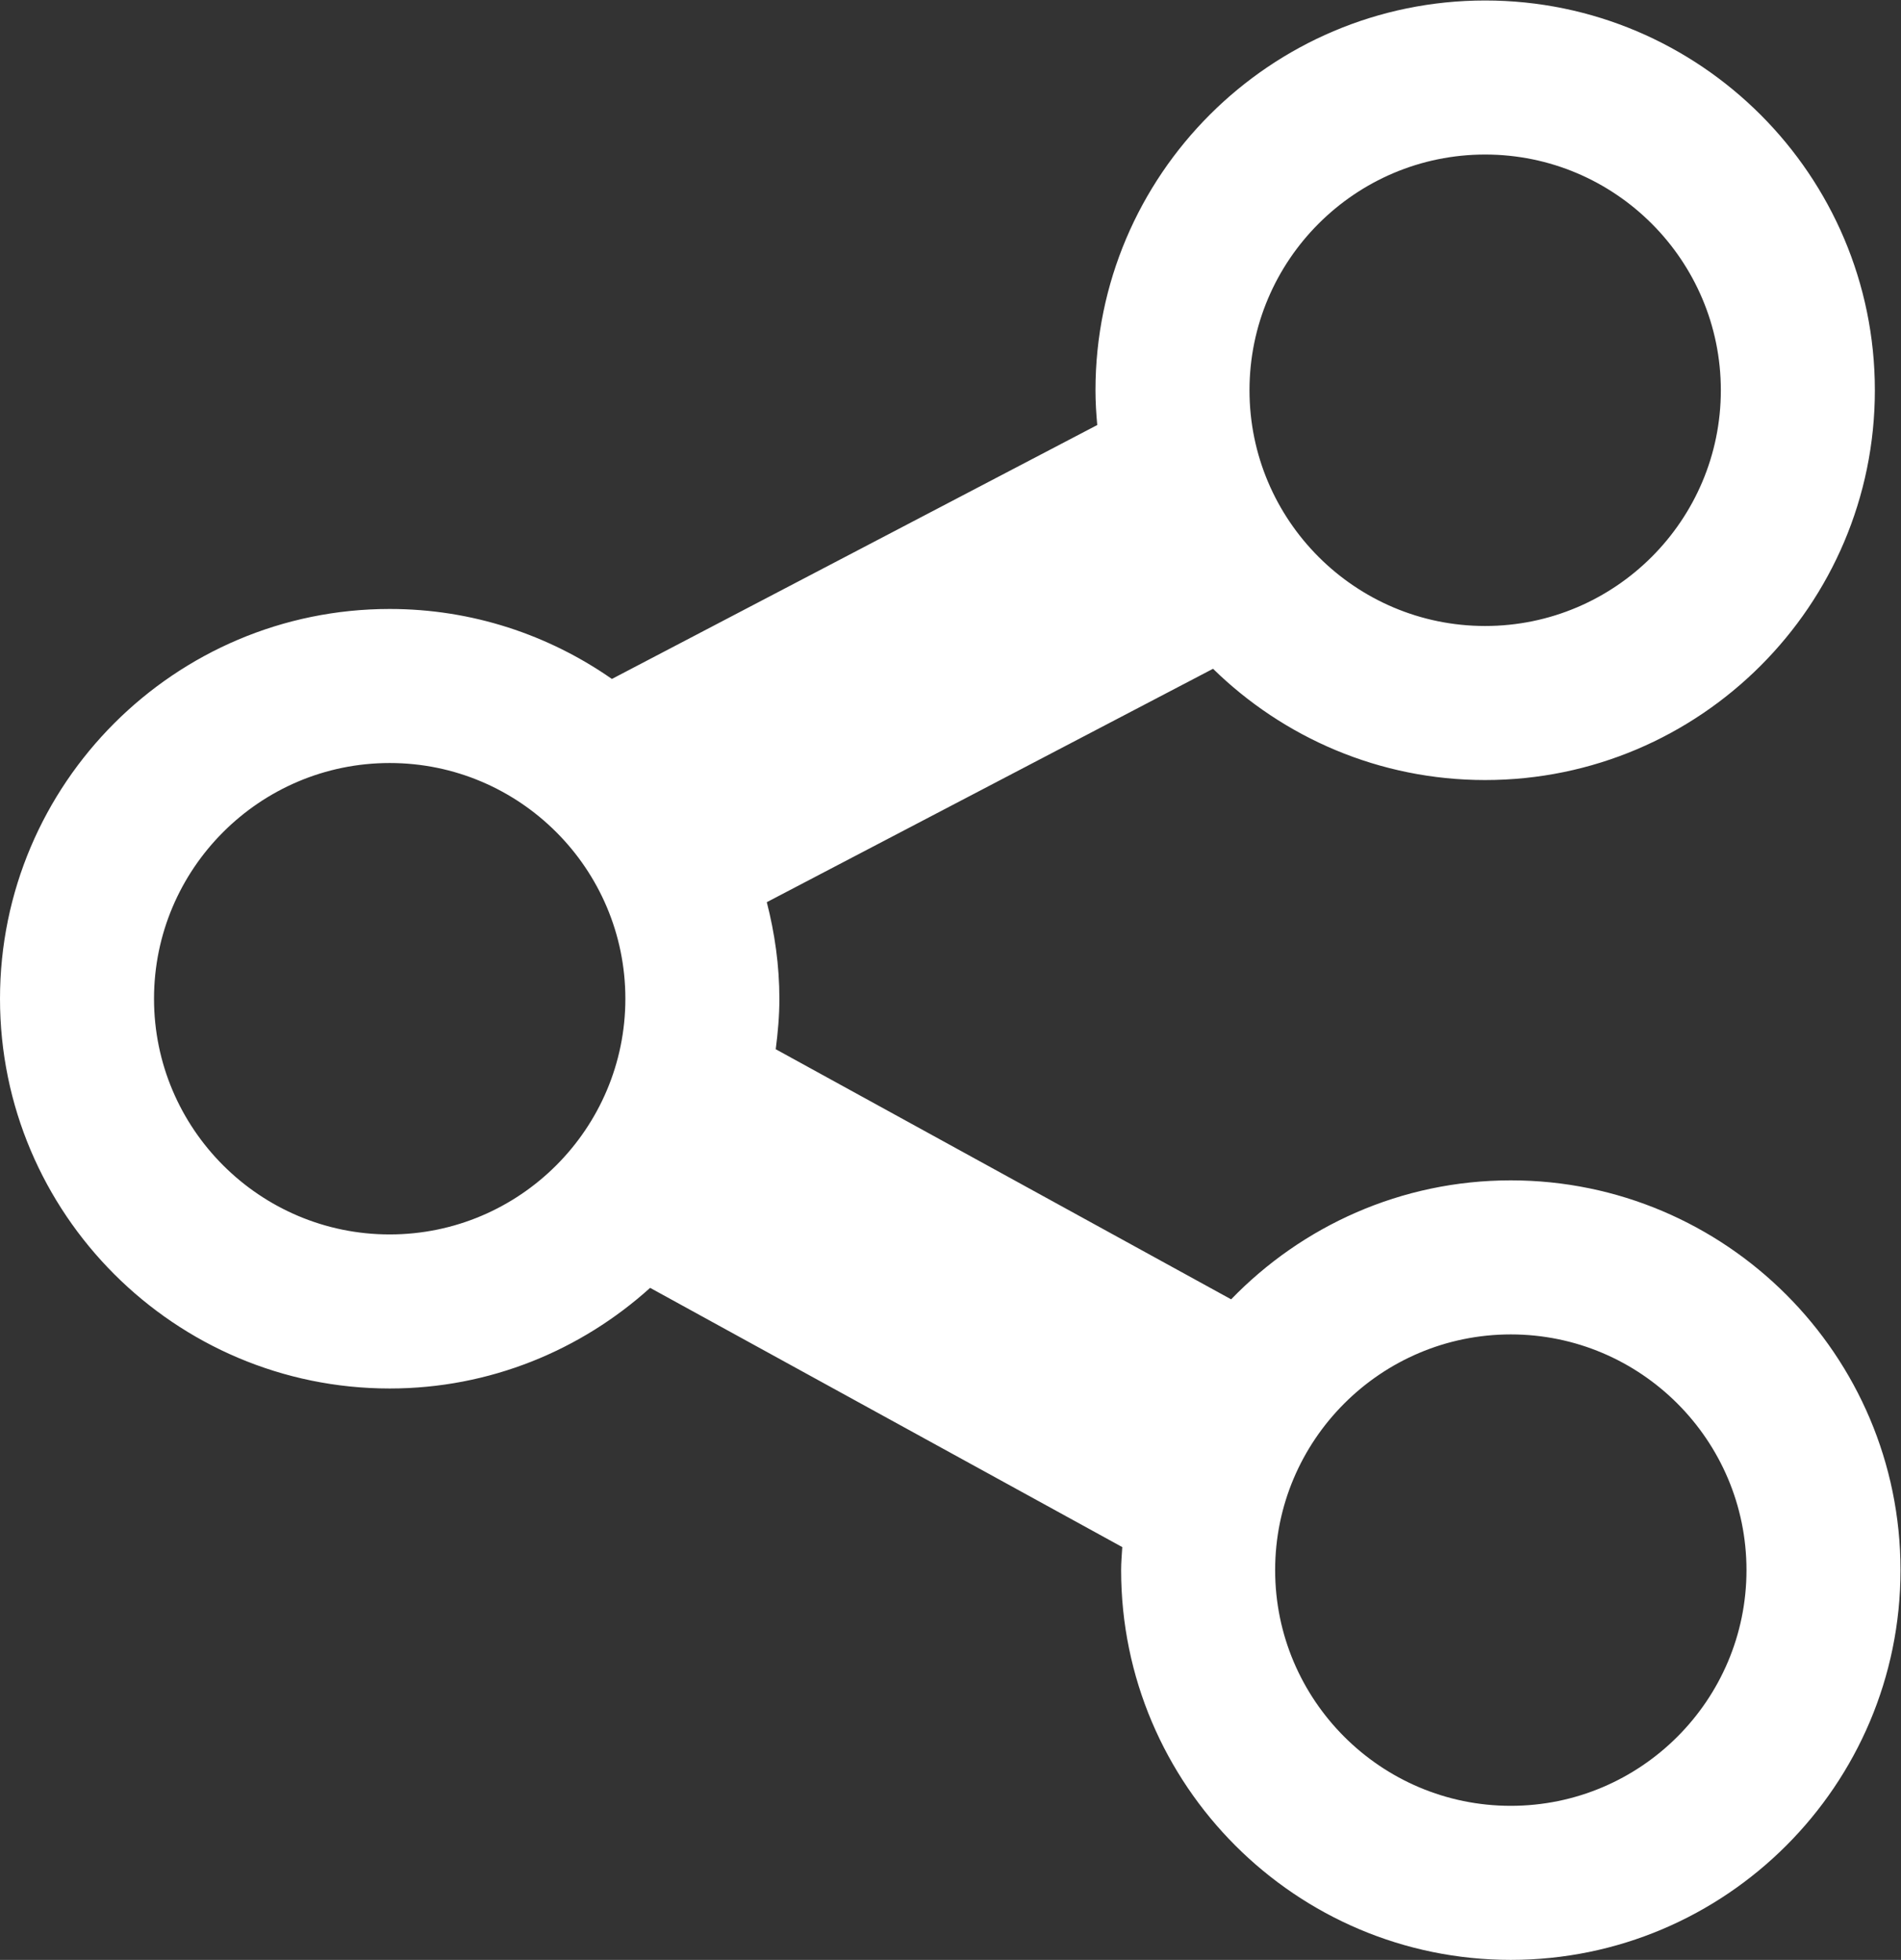 <?xml version="1.0" encoding="UTF-8" standalone="no"?>
<svg
   xmlns:dc="http://purl.org/dc/elements/1.1/"
   xmlns:cc="http://creativecommons.org/ns#"
   xmlns:rdf="http://www.w3.org/1999/02/22-rdf-syntax-ns#"
   xmlns:svg="http://www.w3.org/2000/svg"
   xmlns="http://www.w3.org/2000/svg"
   viewBox="0 0 65.81 67.833"
   height="67.833"
   width="65.81"
   xml:space="preserve"
   id="svg2"
   version="1.1"><rect x="0" y="0" width="65.81" height="67.833" fill="#333333" stroke="none"/><defs
     id="defs6"><clipPath
       id="clipPath18"
       clipPathUnits="userSpaceOnUse"><path
         id="path16"
         d="M 0,50.875 H 49.357 V 0 H 0 Z" /></clipPath></defs><g
     transform="matrix(1.333,0,0,-1.333,0,67.833)"
     id="g10"><g
       id="g12"><g
         clip-path="url(#clipPath18)"
         id="g14"><g
           transform="translate(39.236,4)"
           id="g20"><path
             id="path22"
             style="fill:#fff;fill-opacity:1;fill-rule:nonzero;stroke:none"
             d="m 0,0 c -3.375,0 -6.12,2.745 -6.12,6.12 0,3.375 2.745,6.12 6.12,6.12 3.375,0 6.121,-2.745 6.121,-6.12 C 6.121,2.745 3.375,0 0,0 m -29.115,14.836 c -3.375,0 -6.121,2.745 -6.121,6.12 0,3.375 2.746,6.12 6.121,6.12 3.375,0 6.12,-2.745 6.12,-6.12 0,-3.375 -2.745,-6.12 -6.12,-6.12 m 28.449,28.039 c 3.375,0 6.121,-2.746 6.121,-6.121 0,-3.375 -2.746,-6.12 -6.121,-6.12 -3.375,0 -6.12,2.745 -6.12,6.12 0,3.375 2.745,6.121 6.12,6.121 M 0,16.24 c -2.849,0 -5.422,-1.187 -7.263,-3.089 l -11.827,6.494 c 0.056,0.43 0.095,0.866 0.095,1.311 0,0.866 -0.121,1.703 -0.327,2.507 l 11.589,6.06 c 1.826,-1.785 4.318,-2.889 7.067,-2.889 5.581,0 10.121,4.54 10.121,10.12 0,5.581 -4.54,10.121 -10.121,10.121 -5.58,0 -10.12,-4.54 -10.12,-10.121 0,-0.305 0.019,-0.605 0.046,-0.902 l -12.605,-6.593 c -1.638,1.142 -3.626,1.817 -5.77,1.817 -5.581,0 -10.121,-4.539 -10.121,-10.12 0,-5.581 4.54,-10.12 10.121,-10.12 2.601,0 4.969,0.994 6.763,2.613 L -10.09,6.718 C -10.102,6.52 -10.12,6.322 -10.12,6.12 -10.12,0.539 -5.58,-4 0,-4 5.581,-4 10.121,0.539 10.121,6.12 10.121,11.701 5.581,16.24 0,16.24" /></g></g></g></g></svg>